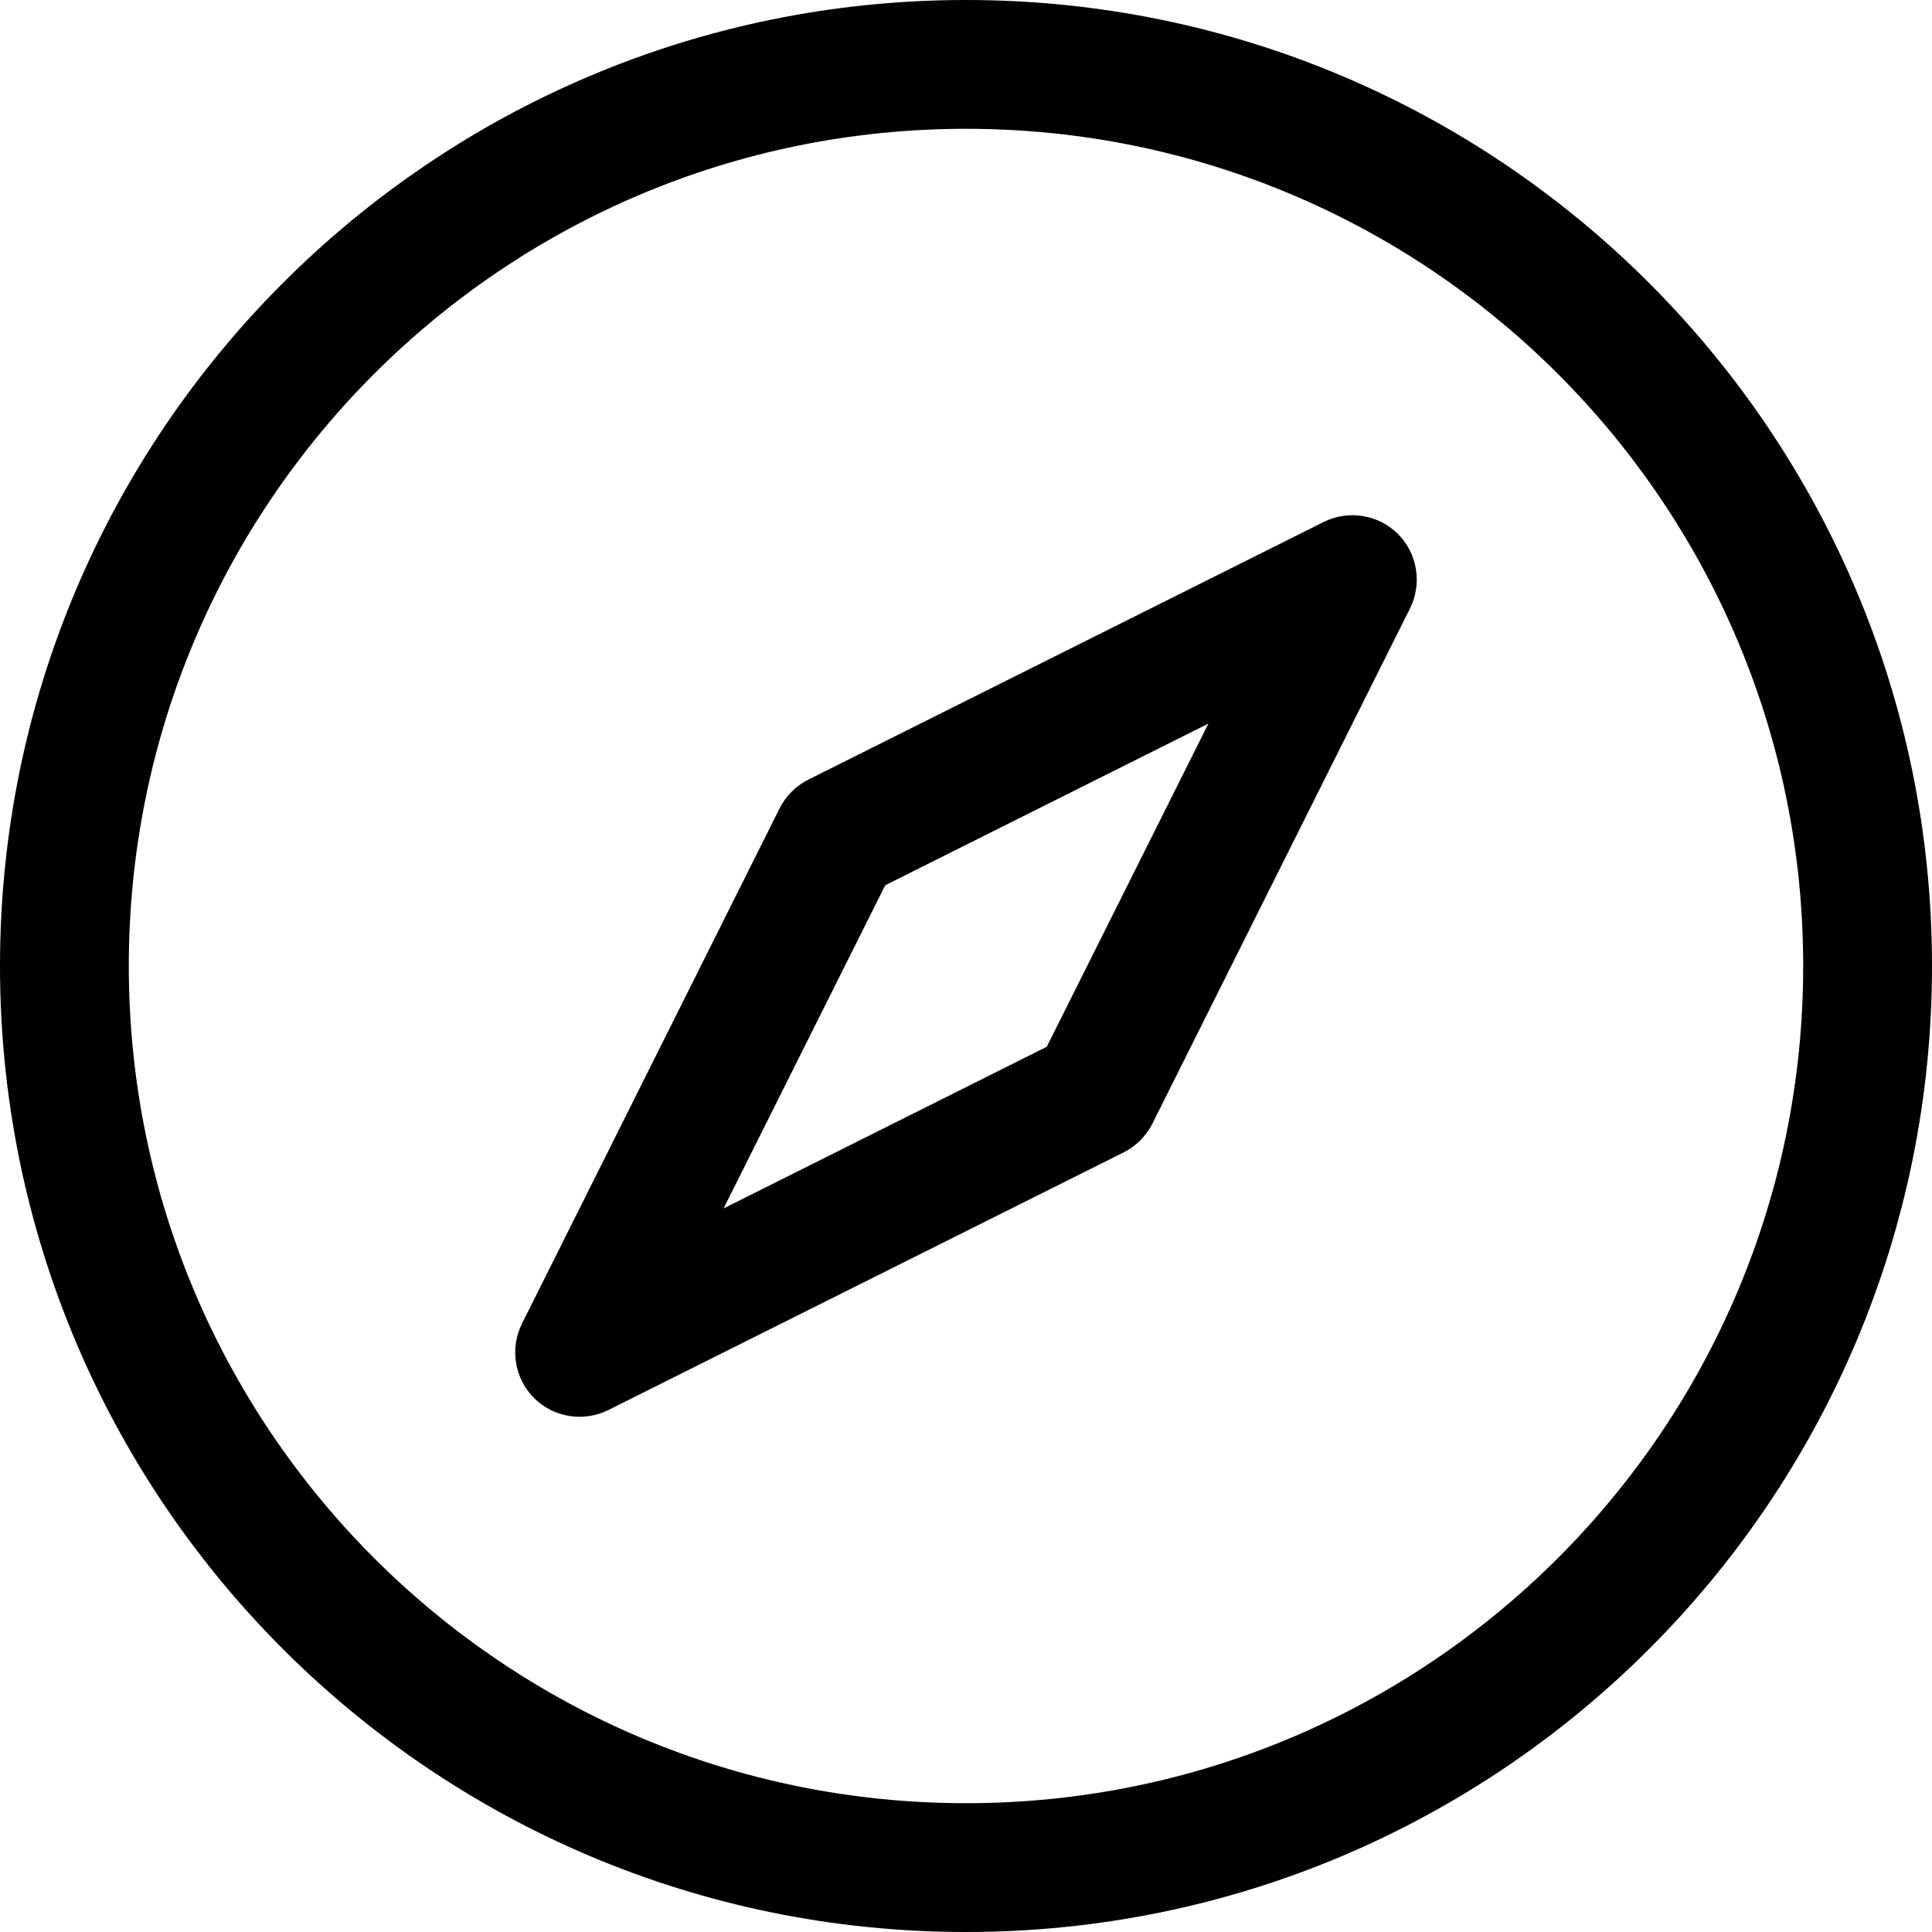 <svg width="15" height="15" viewBox="0 0 15 15" fill="none" xmlns="http://www.w3.org/2000/svg">
<path fill-rule="evenodd" clip-rule="evenodd" d="M0 7.5C0 3.358 3.358 0 7.5 0C11.642 0 15 3.358 15 7.5C15 11.642 11.642 15 7.5 15C3.358 15 0 11.642 0 7.5ZM7.5 1C3.91 1 1 3.91 1 7.5C1 11.09 3.91 14 7.5 14C11.09 14 14 11.09 14 7.5C14 3.91 11.09 1 7.5 1ZM10.854 4.146C11.006 4.299 11.043 4.531 10.947 4.724L8.947 8.724C8.899 8.82 8.82 8.899 8.724 8.947L4.724 10.947C4.531 11.043 4.299 11.006 4.146 10.854C3.994 10.701 3.957 10.469 4.053 10.276L6.053 6.276C6.101 6.18 6.18 6.101 6.276 6.053L10.276 4.053C10.469 3.957 10.701 3.994 10.854 4.146ZM6.873 6.873L5.618 9.382L8.127 8.127L9.382 5.618L6.873 6.873Z" fill="black"/>
</svg>
